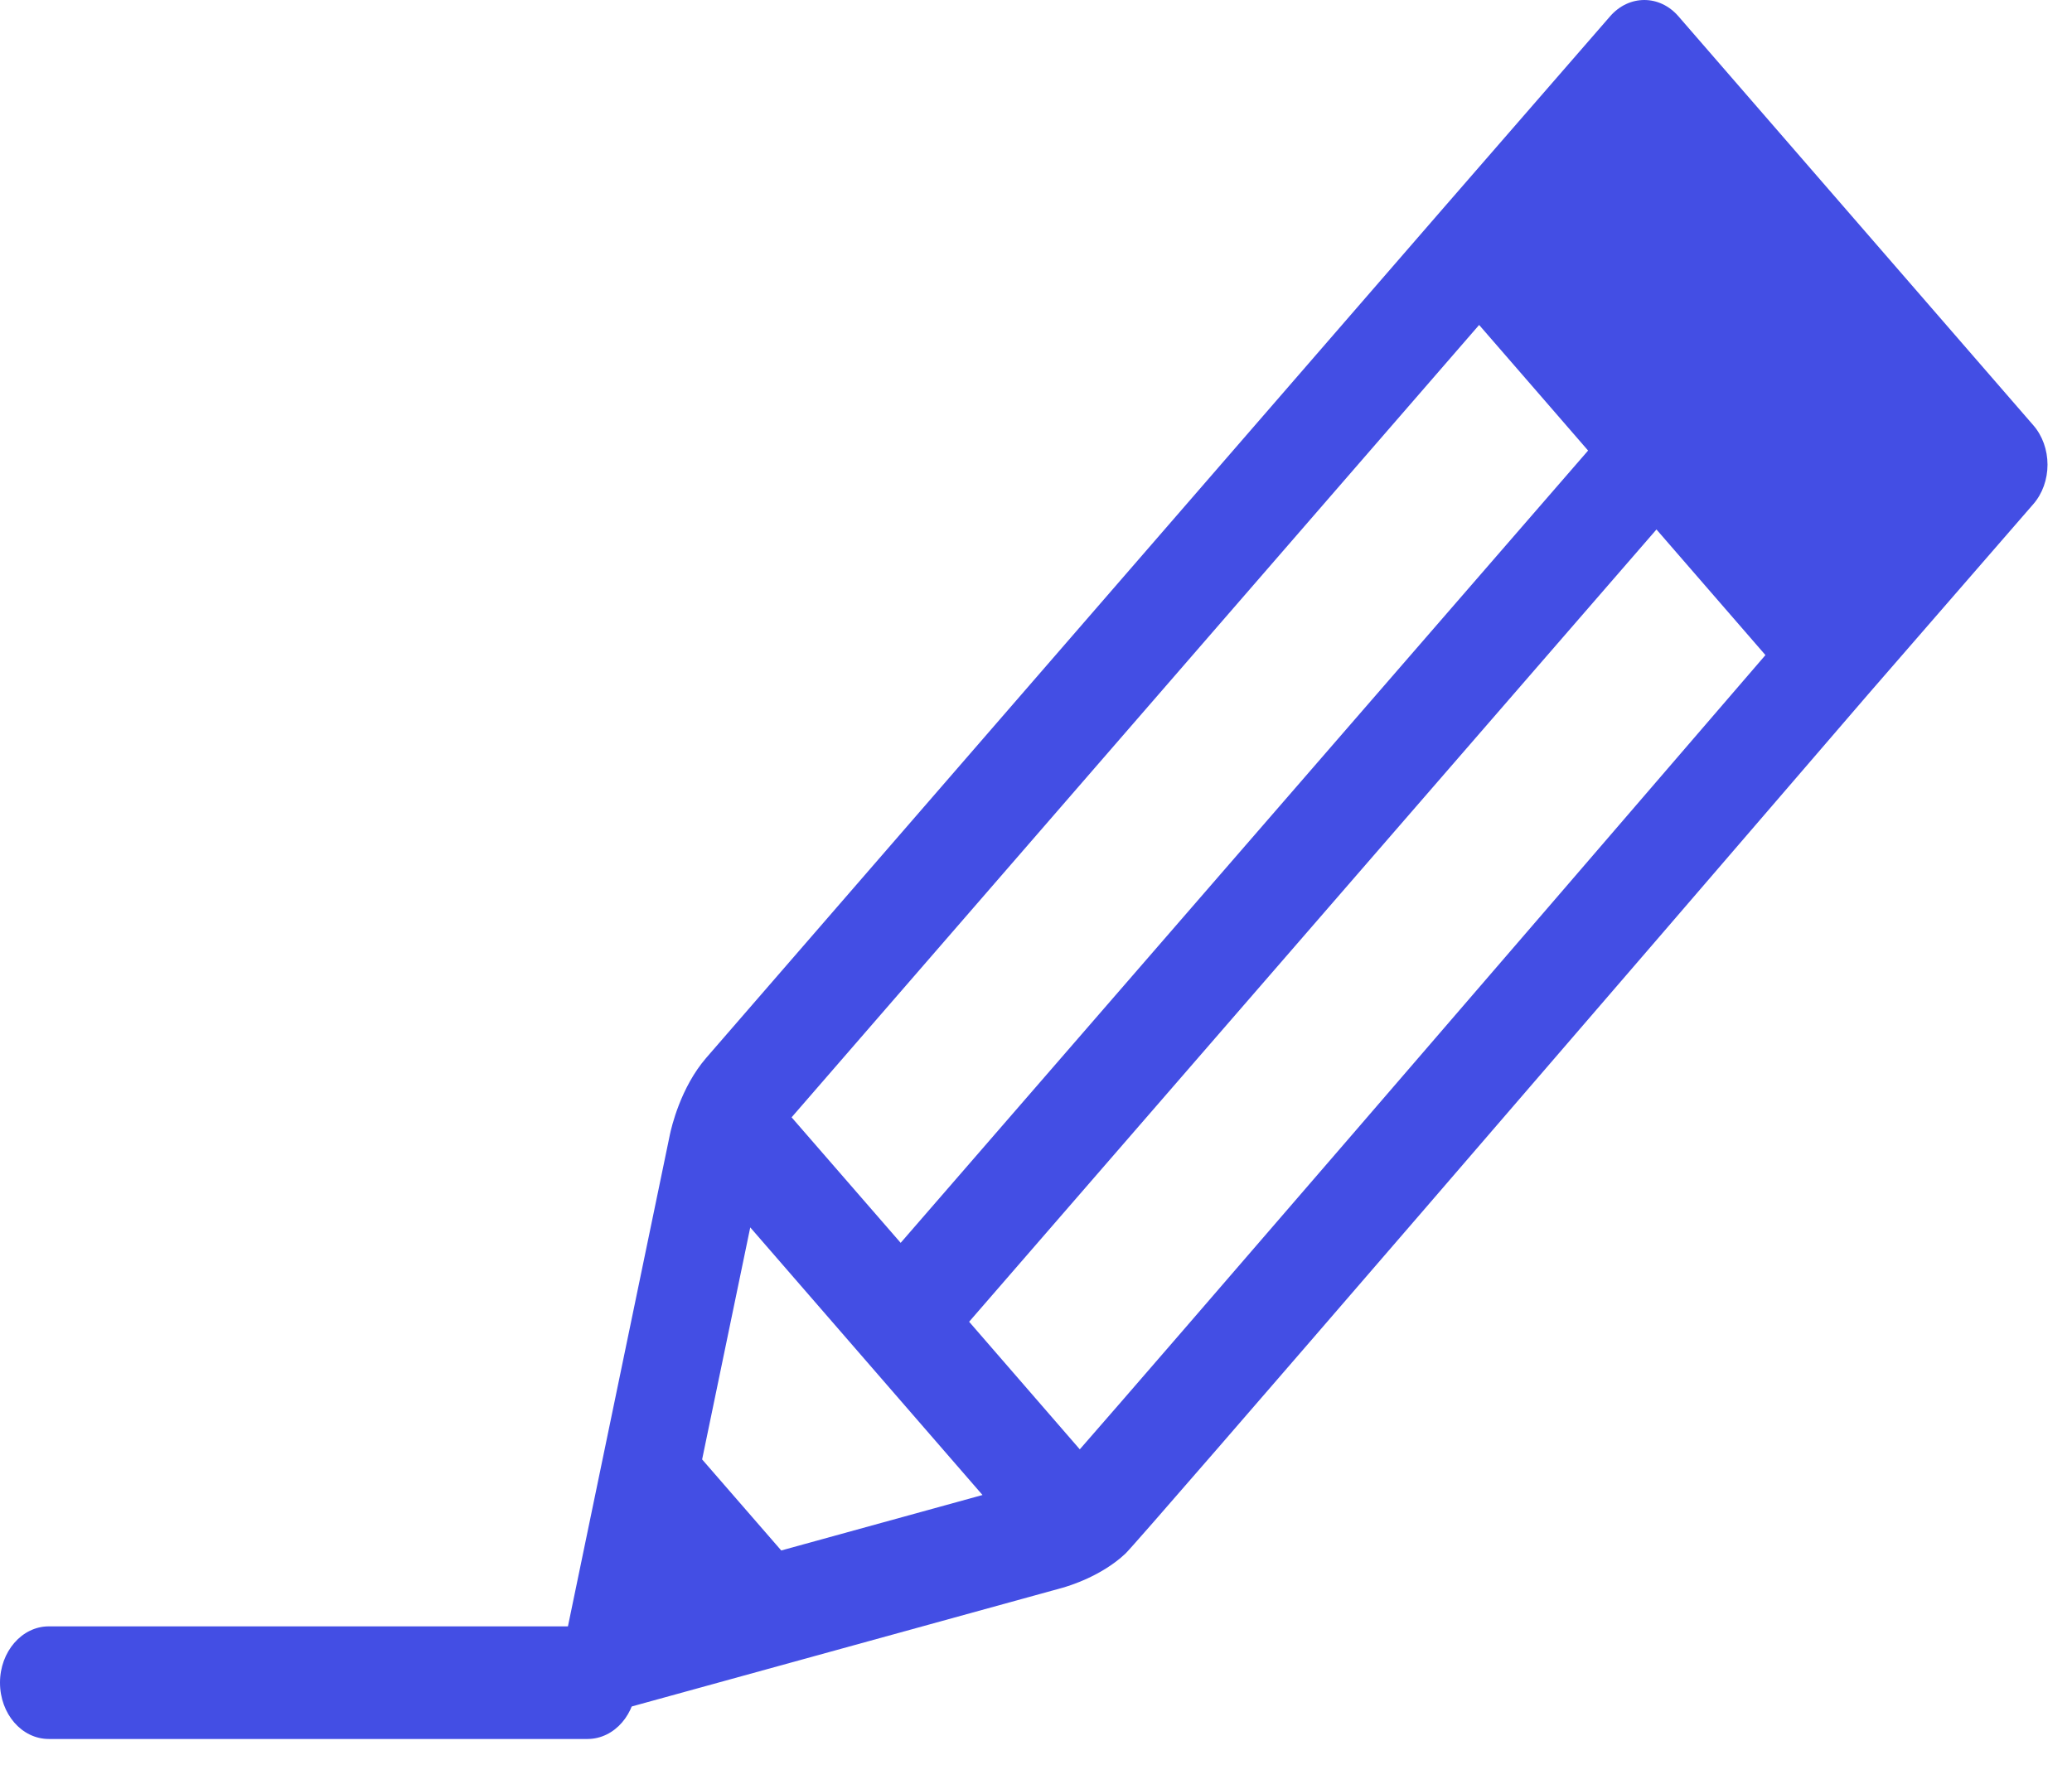 <svg width="22" height="19" viewBox="0 0 22 19" fill="none" xmlns="http://www.w3.org/2000/svg">
<path d="M21.589 4.516L17.822 0.174C17.622 -0.058 17.296 -0.058 17.095 0.174L15.341 2.192L15.34 2.193L7.498 11.235C7.226 11.55 7.129 11.972 7.112 12.053L5.997 17.432C5.955 17.634 6.006 17.843 6.133 17.99C6.231 18.102 6.362 18.164 6.496 18.164C6.536 18.164 6.576 18.157 6.616 18.148L11.282 16.862C11.348 16.843 11.694 16.74 11.95 16.499C12.122 16.332 17.519 10.066 19.834 7.375H19.834L21.589 5.354C21.686 5.243 21.74 5.092 21.74 4.935C21.74 4.778 21.686 4.627 21.589 4.516ZM15.705 3.451L16.368 4.215L16.862 4.785L9.563 13.199L8.405 11.866L15.705 3.451ZM7.455 15.499L7.966 13.035L10.432 15.877L8.295 16.466L7.455 15.499ZM11.465 15.392L10.29 14.037L17.588 5.623L18.745 6.957C16.017 10.127 12.296 14.443 11.465 15.392Z" fill="#434EE4"/>
<path d="M6.238 18.468H0.518C0.231 18.468 0 18.201 0 17.87C0 17.541 0.232 17.272 0.518 17.272H6.238C6.525 17.272 6.756 17.541 6.756 17.87C6.756 18.201 6.524 18.468 6.238 18.468Z" fill="#434EE4"/>
</svg>
